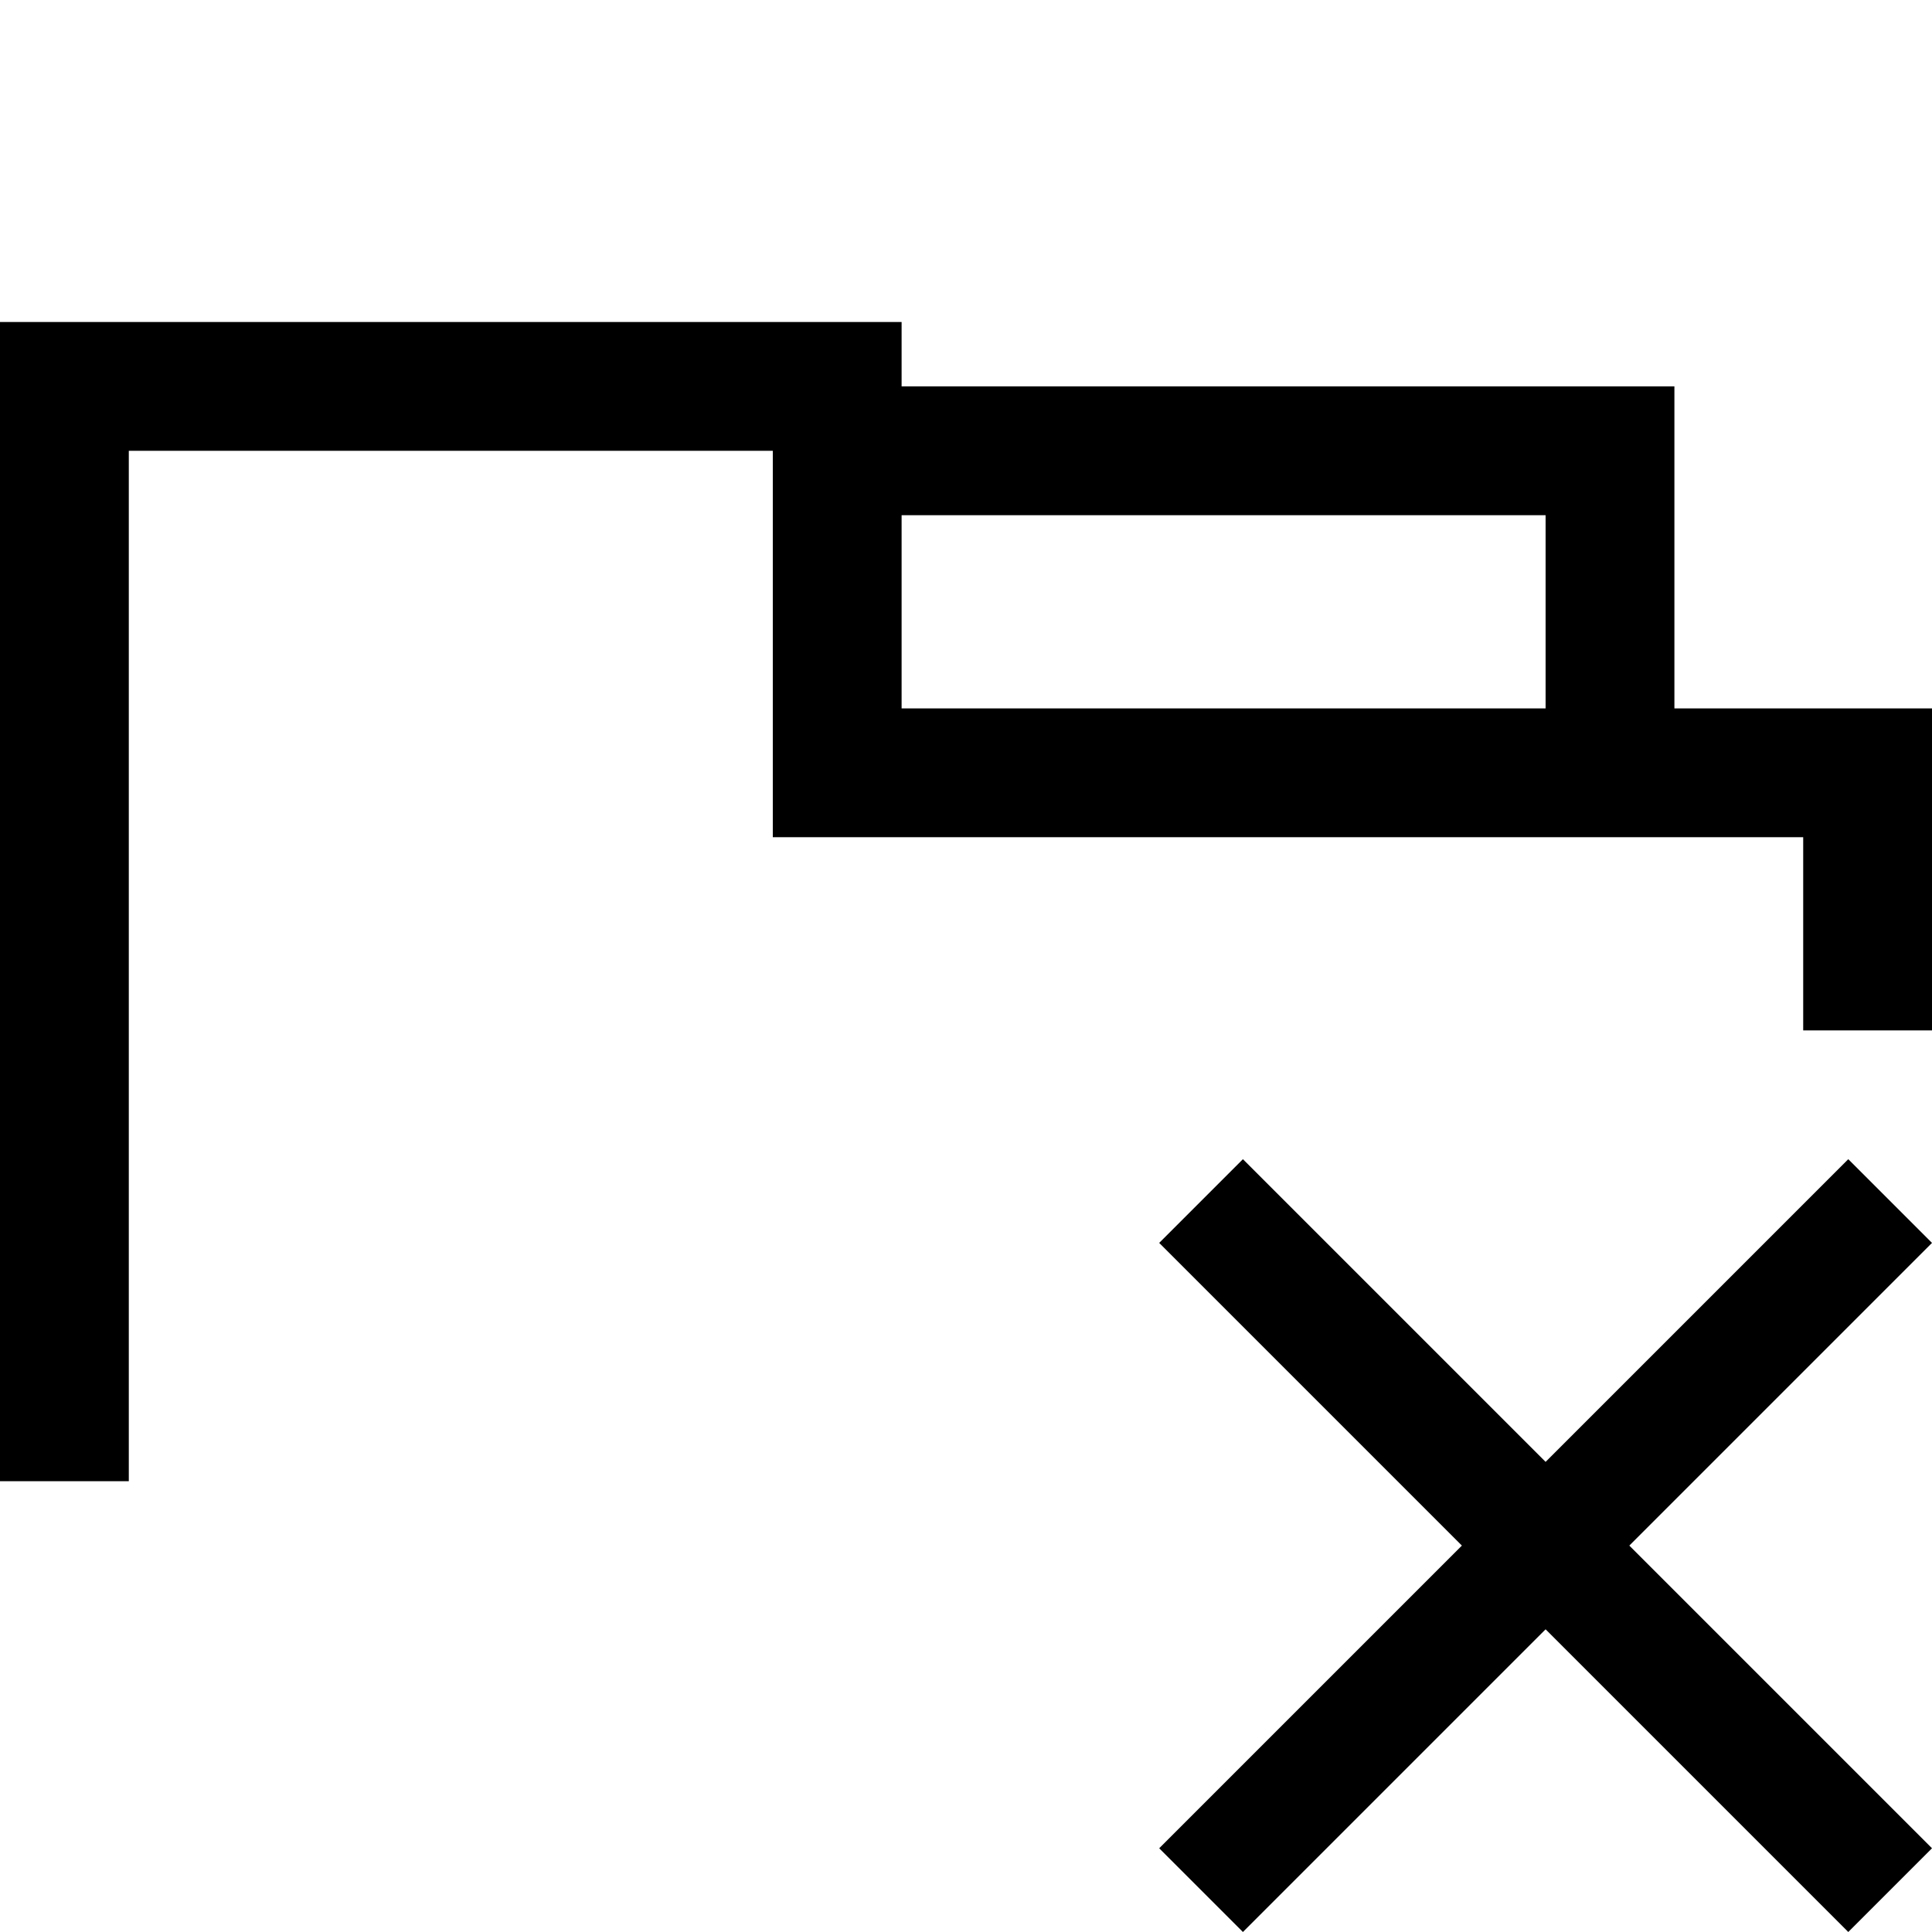 <svg xmlns="http://www.w3.org/2000/svg" height="30" viewBox="0 0 30 30"><path d="M28.7 18L24 22.7 19.3 18 18 19.3l4.7 4.7-4.7 4.7 1.3 1.3 4.7-4.7 4.7 4.7 1.3-1.3-4.7-4.7 4.7-4.7z"/><path d="M26 11V6H14V5H0v18h2V7h10v6h16v3h2v-5h-4zm-12 0V8h10v3H14z"/></svg>